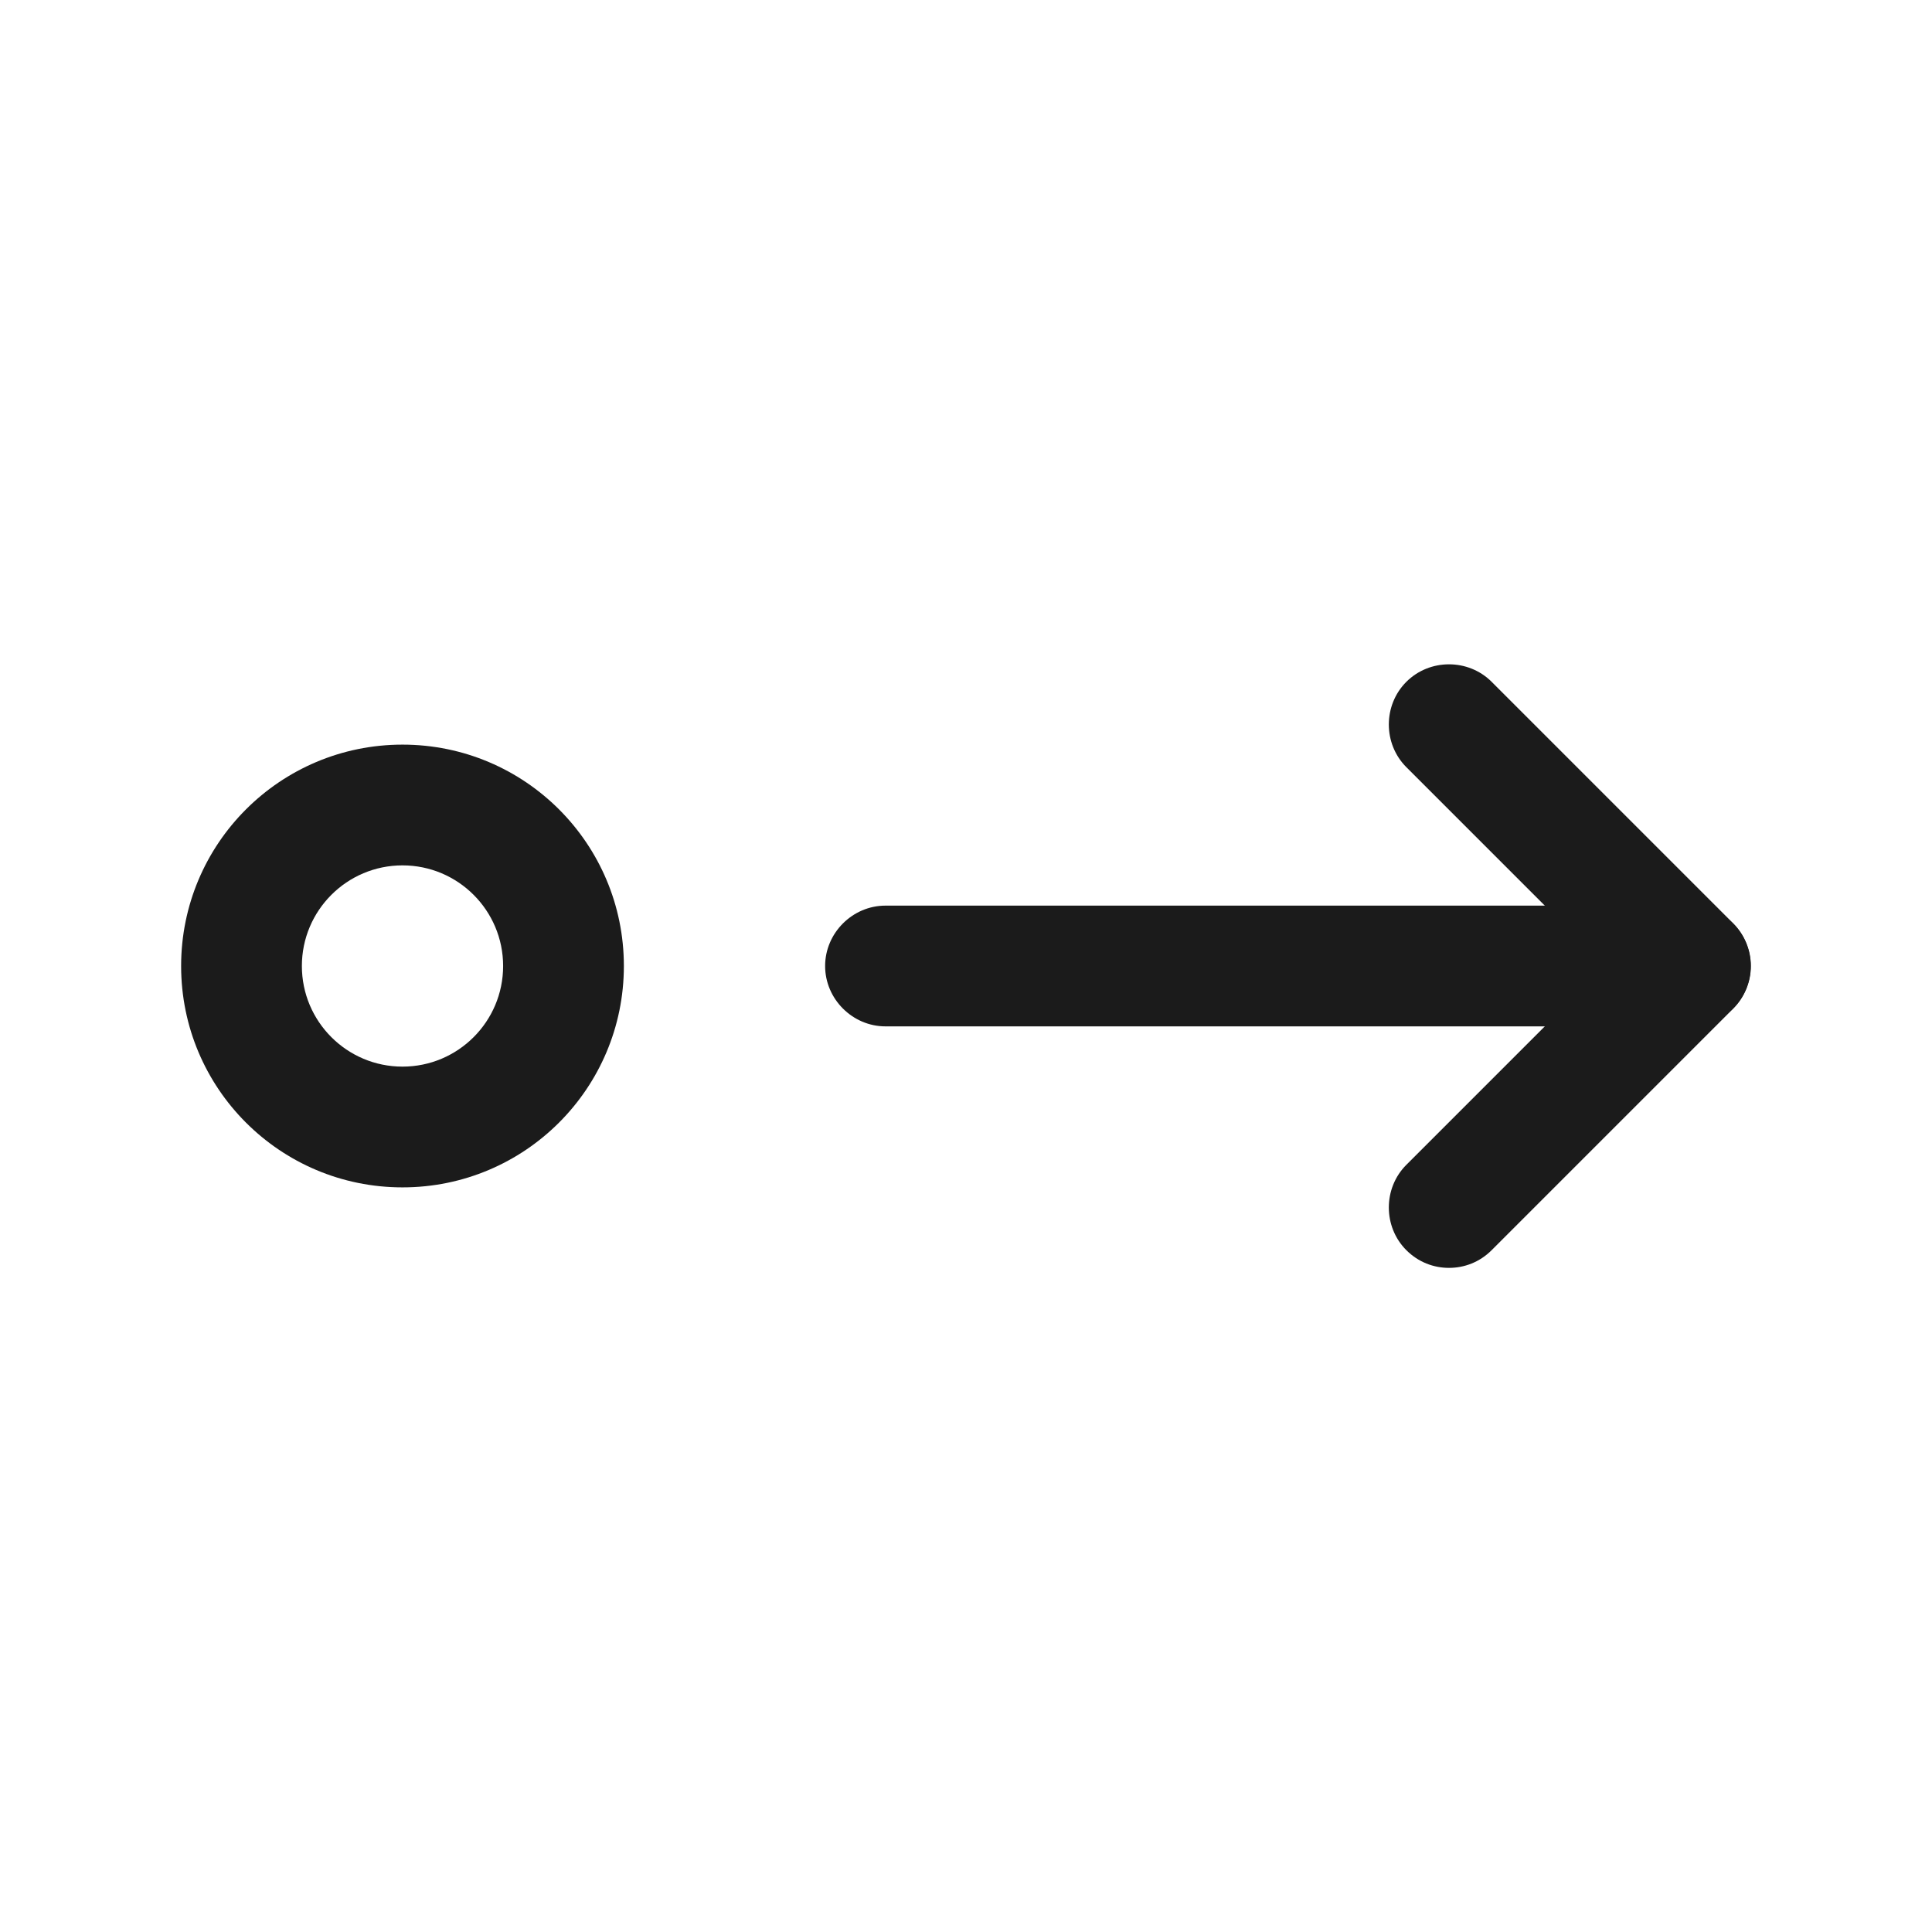 <?xml version="1.0" encoding="UTF-8"?>
<svg id="Outlines" xmlns="http://www.w3.org/2000/svg" viewBox="0 0 24 24">
  <defs>
    <style>
      .cls-1 {
        fill: #1b1b1b;
        stroke-width: 0px;
      }
    </style>
  </defs>
  <g id="trigger">
    <path class="cls-1" d="m21,12.75h-10c-.41,0-.75-.34-.75-.75s.34-.75.75-.75h10c.41,0,.75.34.75.75s-.34.75-.75.75Z"/>
    <path class="cls-1" d="m18,15.75c-.19,0-.38-.07-.53-.22-.29-.29-.29-.77,0-1.06l2.47-2.47-2.47-2.47c-.29-.29-.29-.77,0-1.06s.77-.29,1.06,0l3,3c.29.29.29.77,0,1.06l-3,3c-.15.15-.34.22-.53.22Z"/>
    <path class="cls-1" d="m5,14.75c-1.52,0-2.75-1.23-2.75-2.75s1.23-2.75,2.75-2.75,2.75,1.23,2.75,2.75-1.23,2.75-2.75,2.75Zm0-4c-.69,0-1.25.56-1.25,1.25s.56,1.25,1.25,1.25,1.25-.56,1.25-1.25-.56-1.25-1.25-1.25Z"/>
  </g>
</svg>